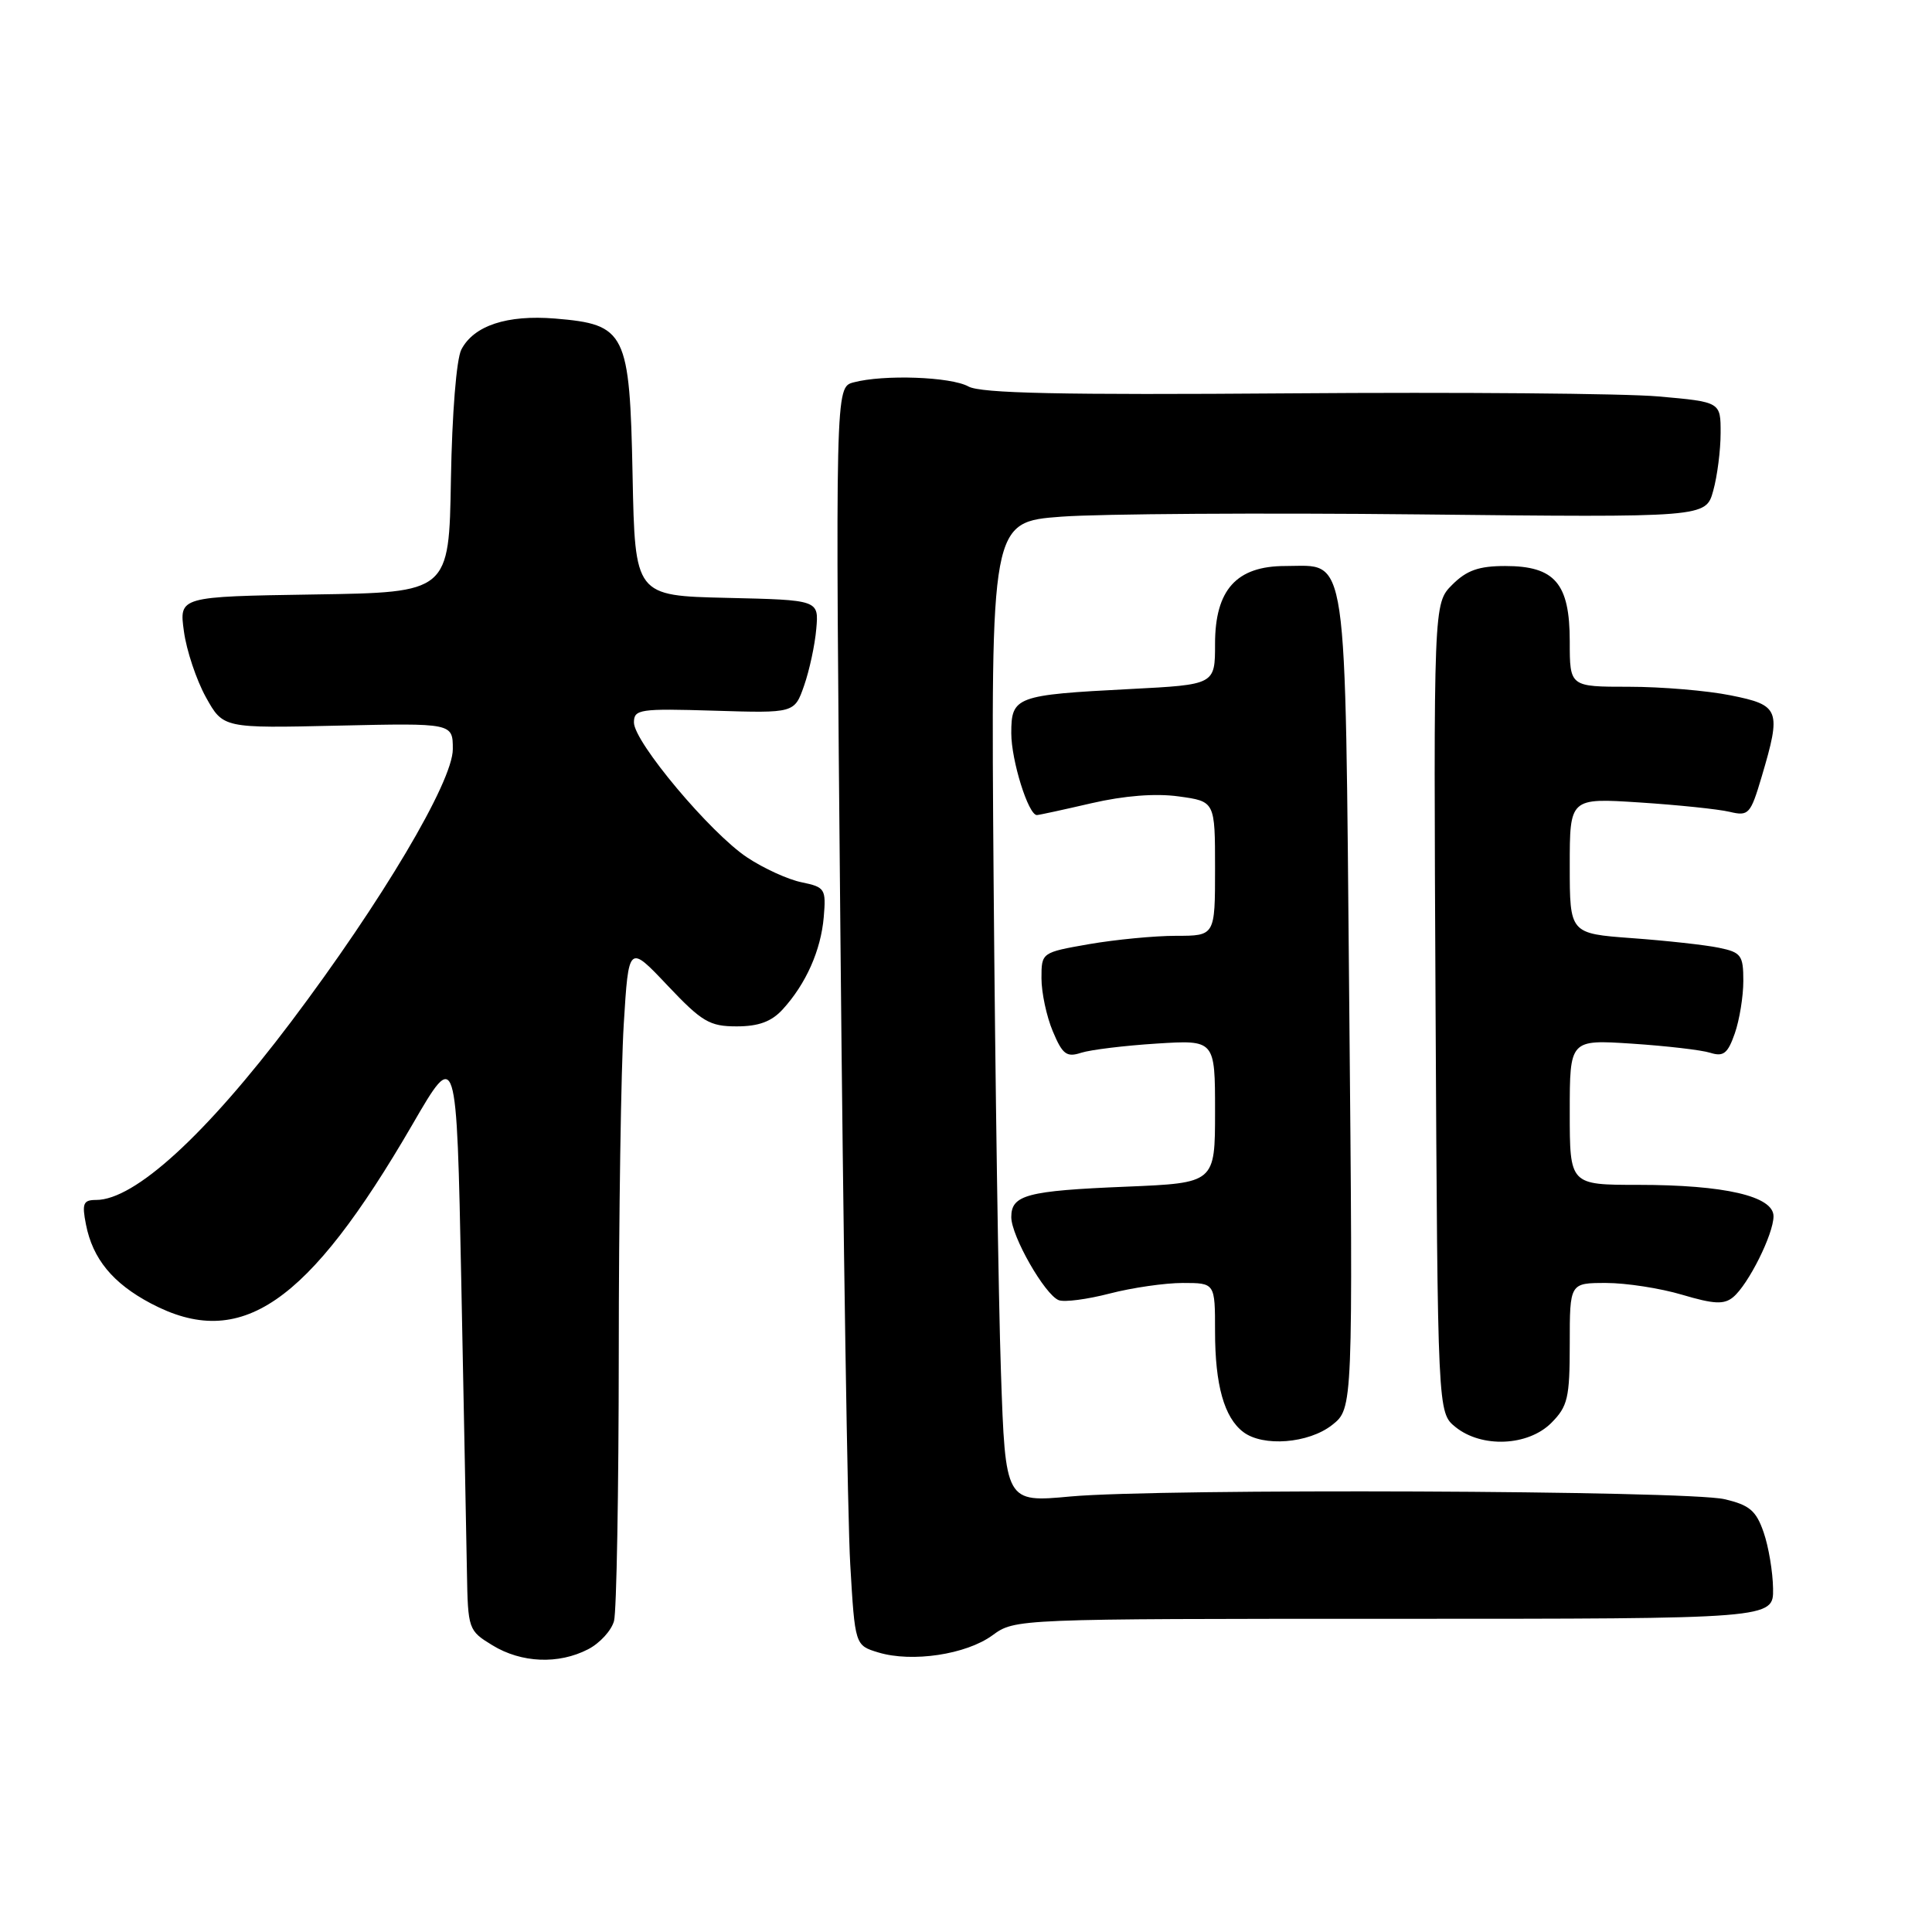 <?xml version="1.0" encoding="UTF-8" standalone="no"?>
<!DOCTYPE svg PUBLIC "-//W3C//DTD SVG 1.1//EN" "http://www.w3.org/Graphics/SVG/1.1/DTD/svg11.dtd" >
<svg xmlns="http://www.w3.org/2000/svg" xmlns:xlink="http://www.w3.org/1999/xlink" version="1.1" viewBox="0 0 256 256">
 <g >
 <path fill="currentColor"
d=" M 77.92 218.54 C 79.48 217.74 81.02 216.05 81.36 214.79 C 81.70 213.53 81.98 197.61 81.99 179.41 C 81.99 161.20 82.29 141.55 82.65 135.72 C 83.30 125.13 83.30 125.13 88.44 130.57 C 93.01 135.40 94.02 136.00 97.61 136.00 C 100.52 136.00 102.23 135.37 103.71 133.75 C 106.79 130.38 108.77 125.94 109.15 121.53 C 109.47 117.78 109.32 117.55 106.23 116.91 C 104.44 116.55 101.19 115.07 99.01 113.62 C 94.15 110.41 84.00 98.31 84.00 95.73 C 84.00 93.98 84.77 93.87 94.63 94.17 C 105.27 94.50 105.27 94.50 106.55 90.84 C 107.25 88.83 107.98 85.46 108.16 83.34 C 108.50 79.50 108.50 79.50 96.32 79.22 C 84.14 78.94 84.14 78.94 83.82 62.99 C 83.44 43.99 82.94 42.99 73.56 42.21 C 67.19 41.69 62.78 43.14 61.13 46.32 C 60.48 47.58 59.90 54.79 59.75 63.50 C 59.50 78.50 59.50 78.50 41.62 78.77 C 23.73 79.05 23.73 79.05 24.37 83.66 C 24.71 86.19 26.03 90.12 27.28 92.38 C 29.57 96.50 29.57 96.50 44.79 96.15 C 60.00 95.81 60.00 95.81 60.00 99.27 C 60.00 103.59 50.57 119.47 38.55 135.42 C 27.24 150.41 17.84 159.00 12.74 159.00 C 11.03 159.00 10.84 159.46 11.39 162.25 C 12.28 166.80 14.94 170.04 19.99 172.71 C 31.88 179.00 40.76 172.92 54.65 149.00 C 60.50 138.91 60.50 138.91 61.12 169.71 C 61.46 186.64 61.79 203.99 61.87 208.26 C 62.00 215.90 62.06 216.06 65.25 218.01 C 69.10 220.36 74.01 220.56 77.92 218.54 Z  M 131.50 216.69 C 134.49 214.50 134.61 214.50 184.75 214.50 C 235.00 214.50 235.00 214.50 234.94 210.50 C 234.91 208.30 234.35 204.94 233.69 203.04 C 232.70 200.17 231.82 199.42 228.50 198.65 C 223.56 197.49 153.71 197.21 141.86 198.29 C 133.22 199.09 133.22 199.09 132.63 181.79 C 132.30 172.28 131.87 143.05 131.66 116.83 C 131.29 69.16 131.29 69.16 140.66 68.46 C 145.82 68.08 167.14 67.94 188.03 68.16 C 226.03 68.57 226.03 68.57 227.01 65.03 C 227.55 63.09 227.99 59.65 227.99 57.38 C 228.00 53.26 228.00 53.26 219.75 52.53 C 215.21 52.13 193.28 51.95 171.00 52.12 C 140.62 52.35 129.95 52.12 128.32 51.21 C 125.99 49.92 117.09 49.60 113.09 50.67 C 110.68 51.32 110.68 51.32 111.36 123.91 C 111.73 163.83 112.31 201.34 112.66 207.26 C 113.29 218.02 113.29 218.02 116.39 218.96 C 120.86 220.31 128.02 219.23 131.50 216.69 Z  M 176.51 188.82 C 179.28 186.63 179.28 186.63 178.78 132.80 C 178.21 71.68 178.70 75.00 170.30 75.00 C 163.84 75.00 161.00 78.15 161.00 85.32 C 161.00 90.72 161.00 90.72 149.75 91.30 C 134.58 92.08 134.00 92.30 134.00 97.15 C 134.00 100.77 136.26 108.00 137.39 108.00 C 137.66 108.00 140.92 107.29 144.63 106.43 C 148.96 105.43 153.12 105.10 156.19 105.53 C 161.00 106.19 161.00 106.19 161.00 115.09 C 161.00 124.00 161.00 124.00 155.83 124.00 C 152.99 124.00 147.81 124.50 144.33 125.10 C 138.00 126.21 138.00 126.21 138.00 129.63 C 138.00 131.52 138.67 134.68 139.50 136.65 C 140.78 139.71 141.33 140.13 143.25 139.50 C 144.49 139.10 148.99 138.55 153.25 138.28 C 161.00 137.79 161.00 137.79 161.00 147.27 C 161.00 156.75 161.00 156.75 149.25 157.24 C 136.06 157.78 134.00 158.33 134.00 161.27 C 134.00 163.79 138.45 171.57 140.29 172.28 C 141.04 172.57 144.07 172.17 147.04 171.40 C 150.01 170.63 154.36 170.00 156.72 170.00 C 161.00 170.00 161.00 170.00 161.00 176.43 C 161.00 183.51 162.21 187.83 164.74 189.75 C 167.36 191.74 173.39 191.27 176.51 188.82 Z  M 205.55 188.55 C 207.74 186.35 208.00 185.25 208.00 178.05 C 208.00 170.00 208.00 170.00 212.82 170.00 C 215.47 170.00 220.00 170.70 222.89 171.56 C 227.11 172.81 228.44 172.88 229.65 171.88 C 231.67 170.20 235.00 163.53 235.00 161.16 C 235.00 158.50 228.52 157.00 217.06 157.00 C 208.00 157.00 208.00 157.00 208.00 147.37 C 208.00 137.75 208.00 137.75 216.25 138.29 C 220.79 138.59 225.46 139.13 226.62 139.50 C 228.37 140.05 228.94 139.60 229.87 136.93 C 230.49 135.16 231.00 132.02 231.00 129.98 C 231.00 126.58 230.72 126.19 227.75 125.58 C 225.96 125.21 220.79 124.64 216.25 124.31 C 208.00 123.70 208.00 123.70 208.00 114.72 C 208.00 105.73 208.00 105.73 217.25 106.33 C 222.34 106.66 227.71 107.22 229.18 107.57 C 231.71 108.17 231.95 107.90 233.43 102.92 C 236.06 94.05 235.83 93.44 229.33 92.14 C 226.22 91.51 220.14 91.00 215.83 91.00 C 208.00 91.00 208.00 91.00 208.00 85.00 C 208.00 77.30 206.03 75.00 199.45 75.00 C 195.95 75.00 194.34 75.57 192.43 77.48 C 189.95 79.96 189.95 79.96 190.22 133.57 C 190.50 187.18 190.50 187.18 192.86 189.09 C 196.33 191.89 202.46 191.63 205.55 188.55 Z "/>
</g>
</svg>